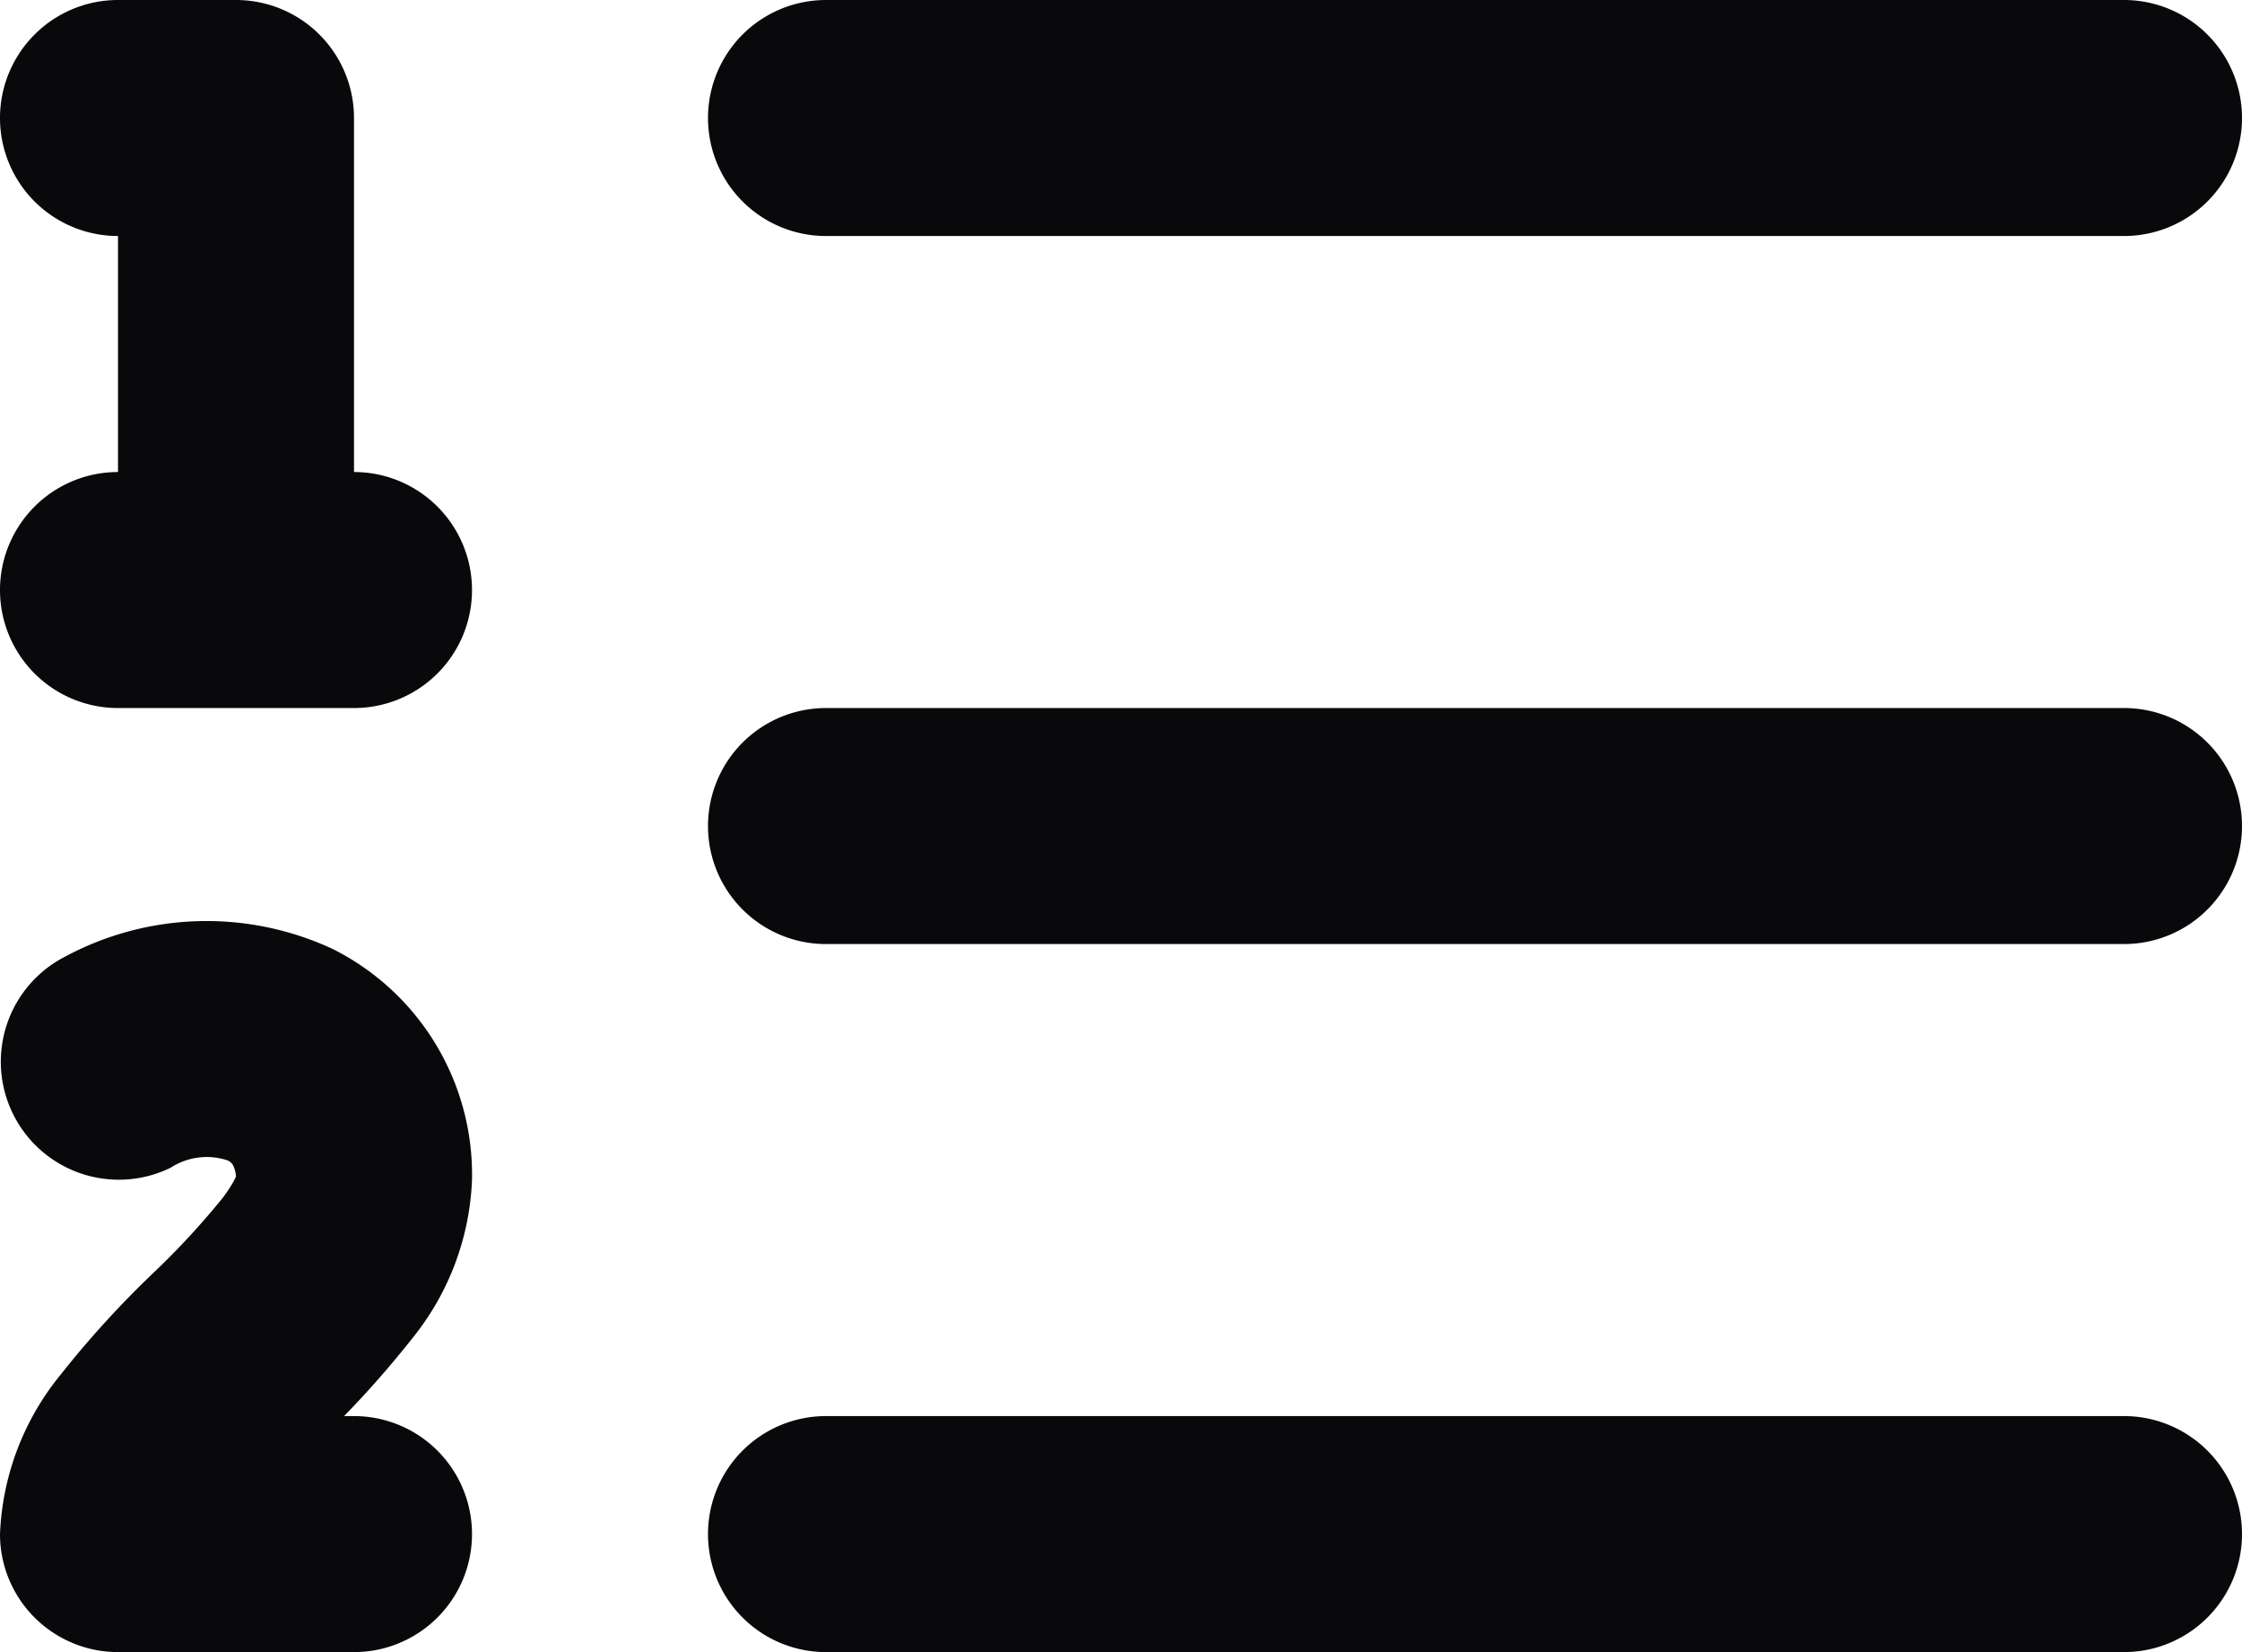 <svg id="list-ordered" xmlns="http://www.w3.org/2000/svg" width="19" height="14" viewBox="0 0 19 14">
  <path id="Vector" d="M7,0A1,1,0,0,0,7,2ZM18,2a1,1,0,0,0,0-2ZM7,6A1,1,0,0,0,7,8ZM18,8a1,1,0,0,0,0-2ZM7,12a1,1,0,0,0,0,2Zm11,2a1,1,0,0,0,0-2ZM1,0A1,1,0,0,0,1,2ZM2,1H3A1,1,0,0,0,2,0ZM1,5A1,1,0,1,0,3,5ZM1,4A1,1,0,0,0,1,6ZM3,6A1,1,0,1,0,3,4Zm0,8a1,1,0,1,0,0-2ZM1,13H0a1,1,0,0,0,1,1ZM.553,8.106a1,1,0,0,0,.894,1.789ZM7,2H18V0H7ZM7,8H18V6H7Zm0,6H18V12H7ZM1,2H2V0H1ZM1,1V5H3V1ZM1,6H3V4H1Zm2,6H1v2H3ZM2,13c0,.076-.032.043.112-.15a6.659,6.659,0,0,1,.595-.643,8.375,8.375,0,0,0,.78-.857A2.277,2.277,0,0,0,4,10H2c0-.076.032-.043-.112.15a6.652,6.652,0,0,1-.595.643,8.375,8.375,0,0,0-.78.857A2.277,2.277,0,0,0,0,13Zm2-3A2.139,2.139,0,0,0,2.822,8.043a2.532,2.532,0,0,0-2.269.063l.894,1.789a.561.561,0,0,1,.481-.062.1.1,0,0,1,.046.04A.244.244,0,0,1,2,10Z" transform="translate(0)" fill="#09090b"/>
</svg>
